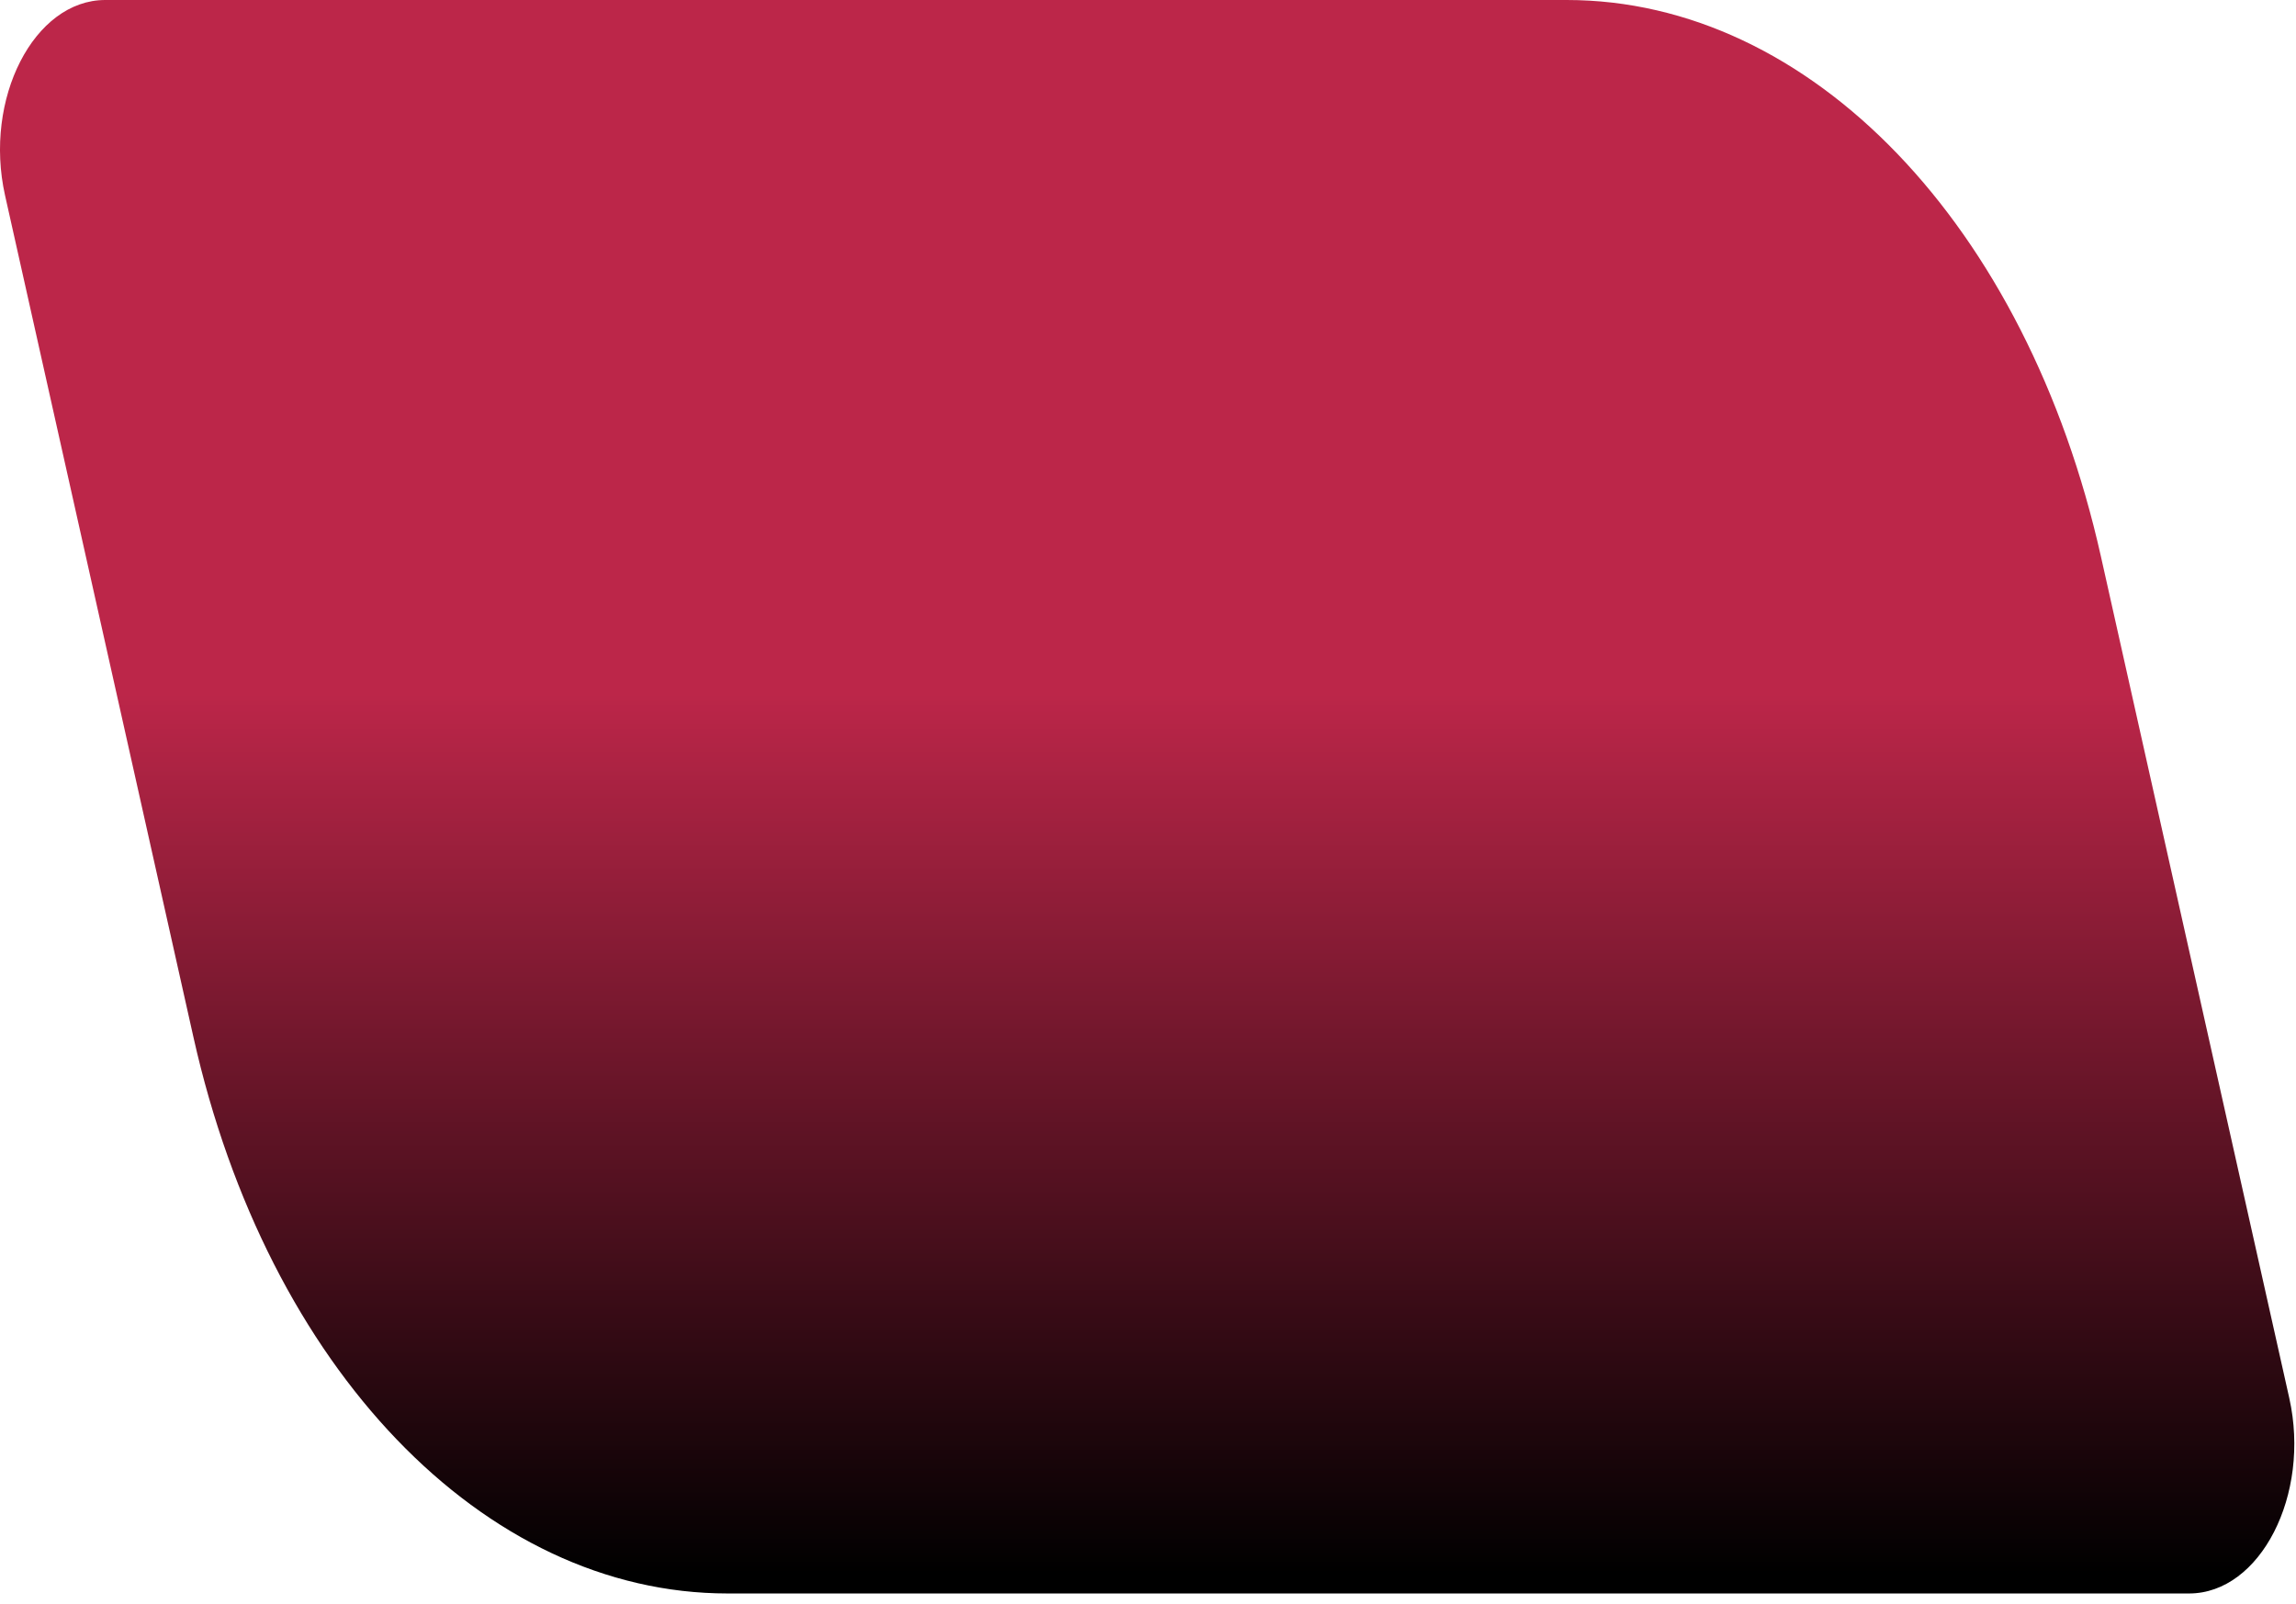 <svg width="156" height="109" viewBox="0 0 156 109" fill="none" xmlns="http://www.w3.org/2000/svg">
<path fill-rule="evenodd" clip-rule="evenodd" d="M7.149 0H106.447C123.028 0 137.704 15.289 142.743 37.81L155.543 95.017C157.013 101.587 153.574 108.297 148.737 108.297H49.439C32.858 108.297 18.181 93.008 13.143 70.487L0.343 13.28C-1.127 6.71 2.312 0 7.149 0Z" fill="url(#paint0_linear_336_190)"/>
<defs>
<linearGradient id="paint0_linear_336_190" x1="78.736" y1="-1.359" x2="78.736" y2="106.939" gradientUnits="userSpaceOnUse">
<stop offset="0.271" stop-color="#BC2649"/>
<stop offset="0.448" stop-color="#BC2649"/>
<stop offset="1"/>
</linearGradient>
</defs>
</svg>
